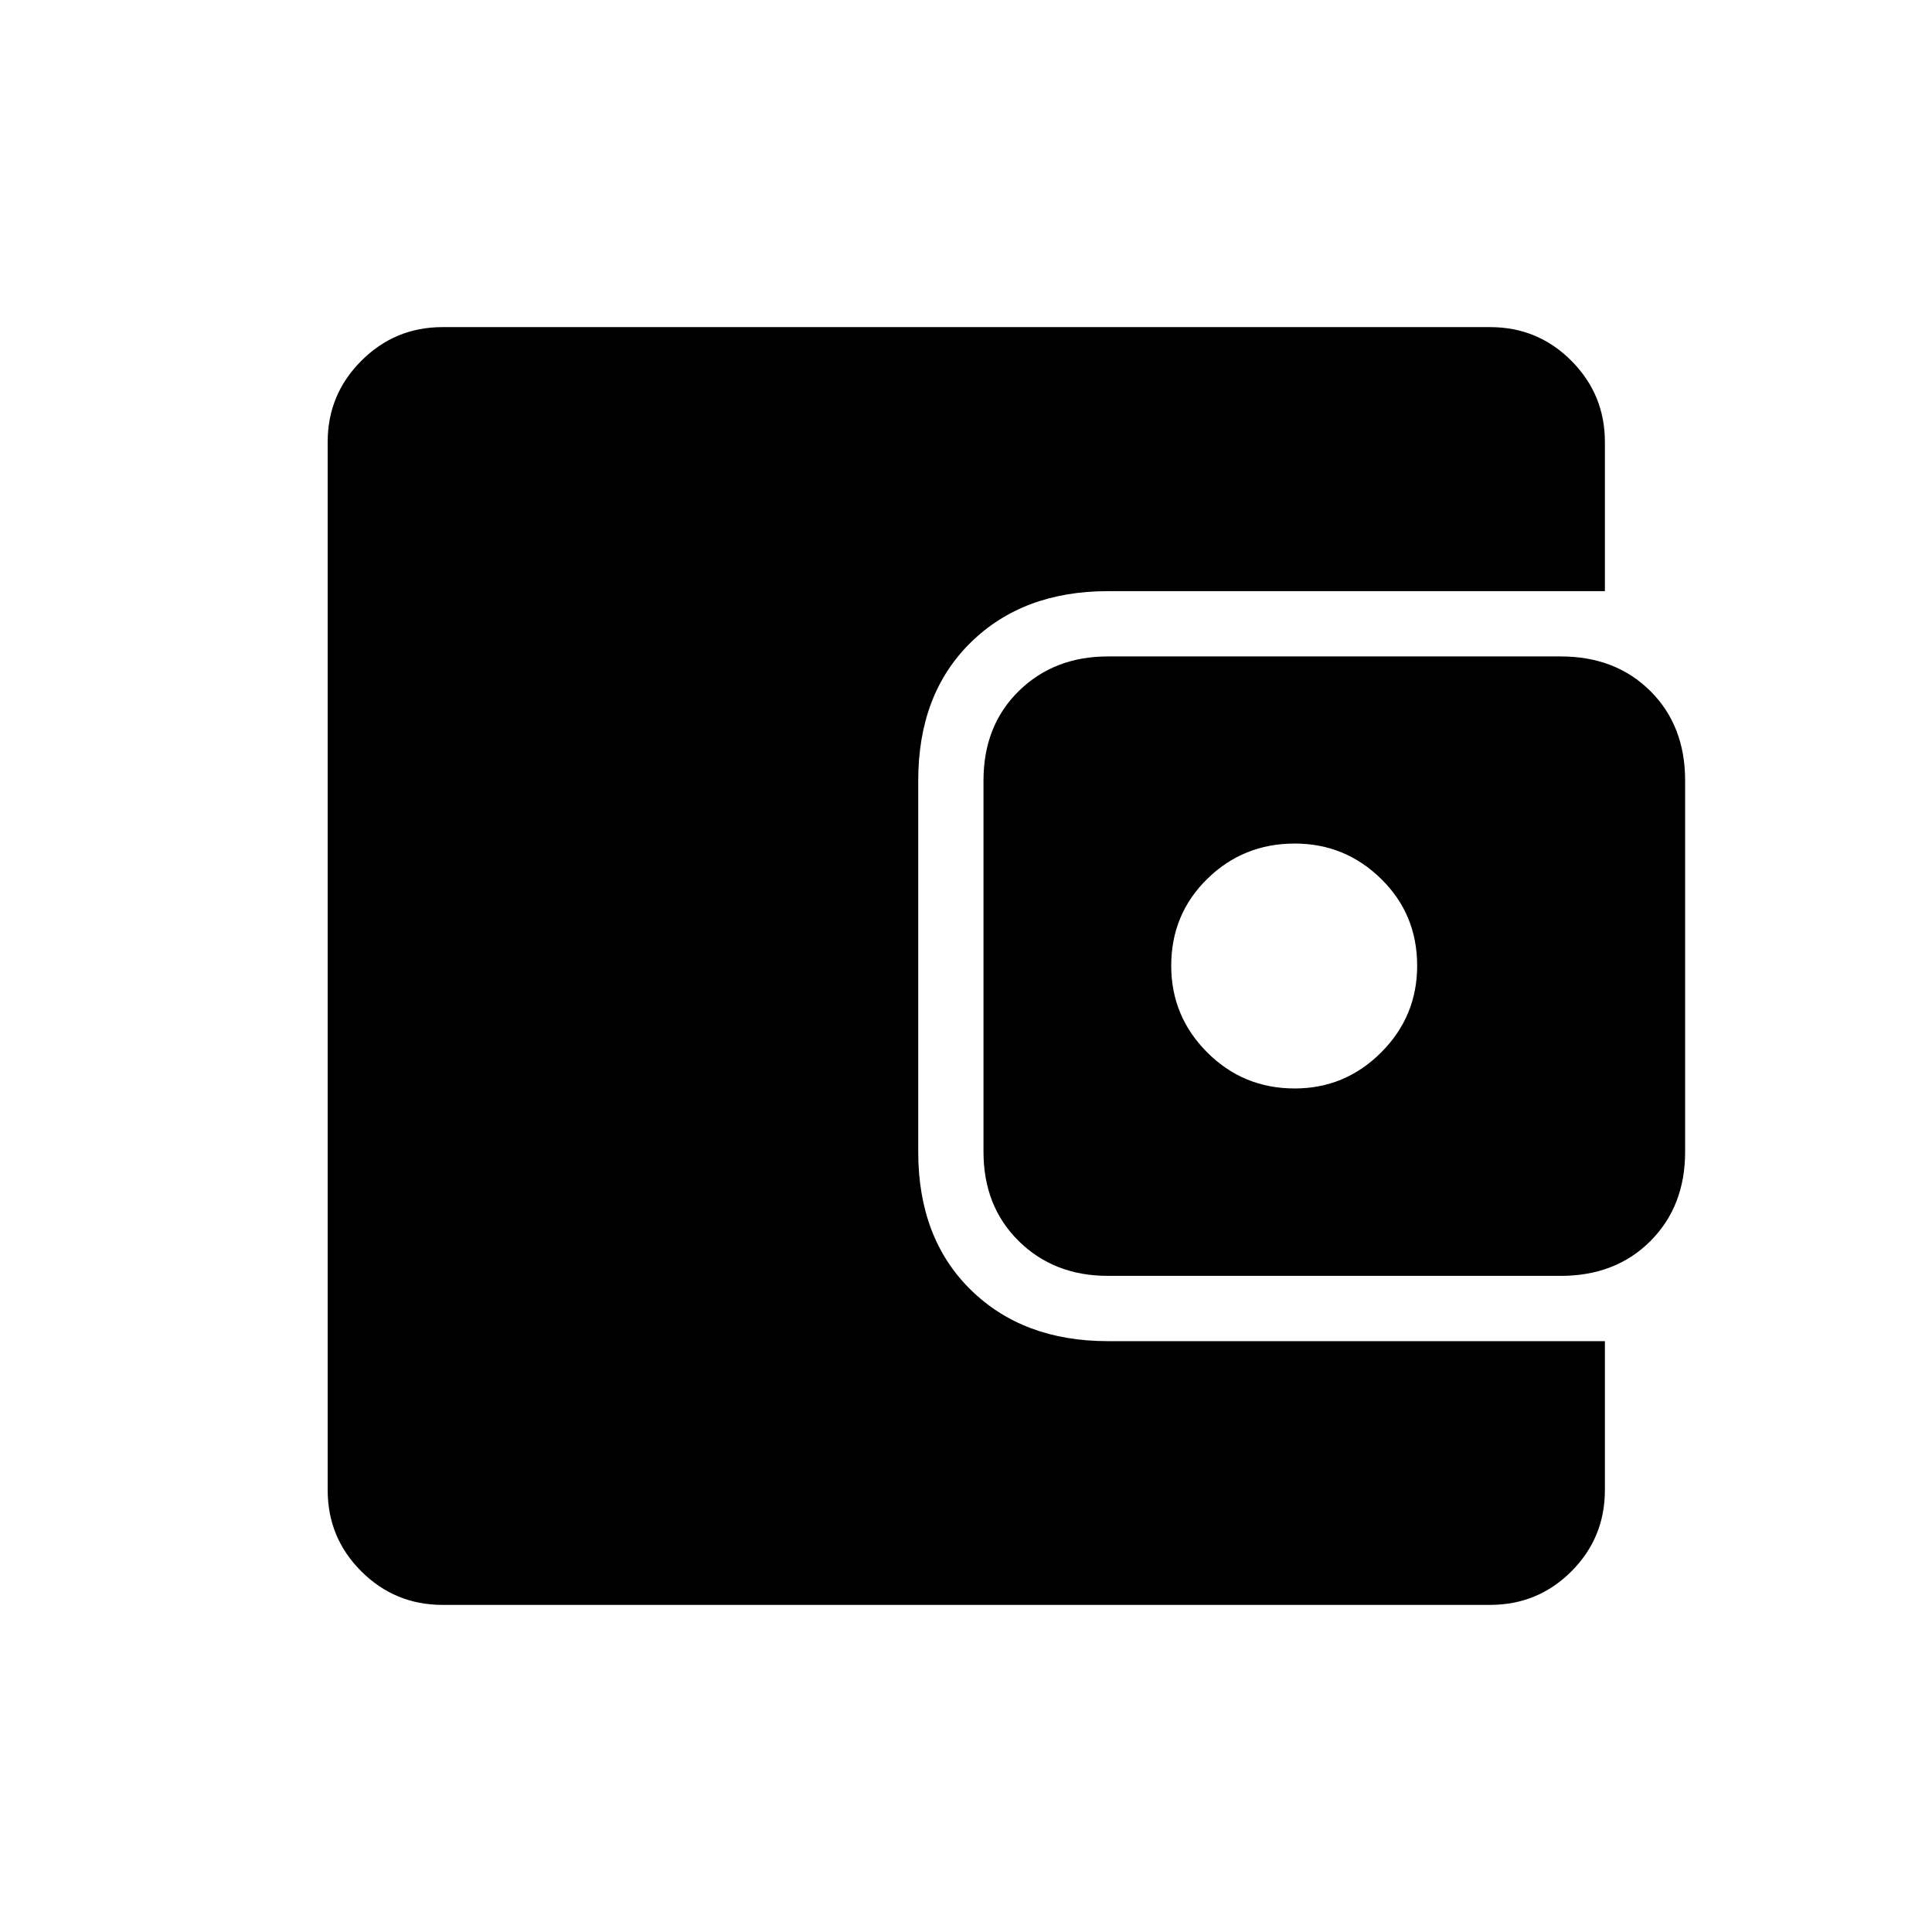 <svg xmlns="http://www.w3.org/2000/svg" height="40" viewBox="0 -960 960 960" width="40"><path d="M219.87-162.54q-23.59 0-40.32-16.65-16.73-16.66-16.73-40.4v-520.82q0-23.59 16.73-40.32t40.32-16.73h520.54q23.74 0 40.4 16.73 16.65 16.73 16.65 40.32v74.15H550.51q-42.23 0-68.24 25.59-26.01 25.59-26.01 68.52v184.46q0 42.92 26.01 68.51 26.01 25.59 68.24 25.59h246.95v74q0 23.74-16.65 40.4-16.66 16.65-40.4 16.65H219.87Zm330.64-163.49q-26.75 0-44.29-17.27-17.53-17.28-17.53-44.39v-184.46q0-27.27 17.53-44.47 17.54-17.2 44.29-17.2h225q27.27 0 44.55 17.2 17.27 17.2 17.27 44.47v184.46q0 27.11-17.27 44.39-17.28 17.27-44.55 17.27h-225Zm92.82-93.12q25.05 0 42.95-17.9 17.9-17.9 17.9-43.1 0-25.57-17.9-43.13-17.9-17.57-42.95-17.57-25.56 0-43.46 17.57-17.9 17.56-17.9 43.13 0 25.2 17.9 43.1 17.9 17.9 43.46 17.9Z"/></svg>